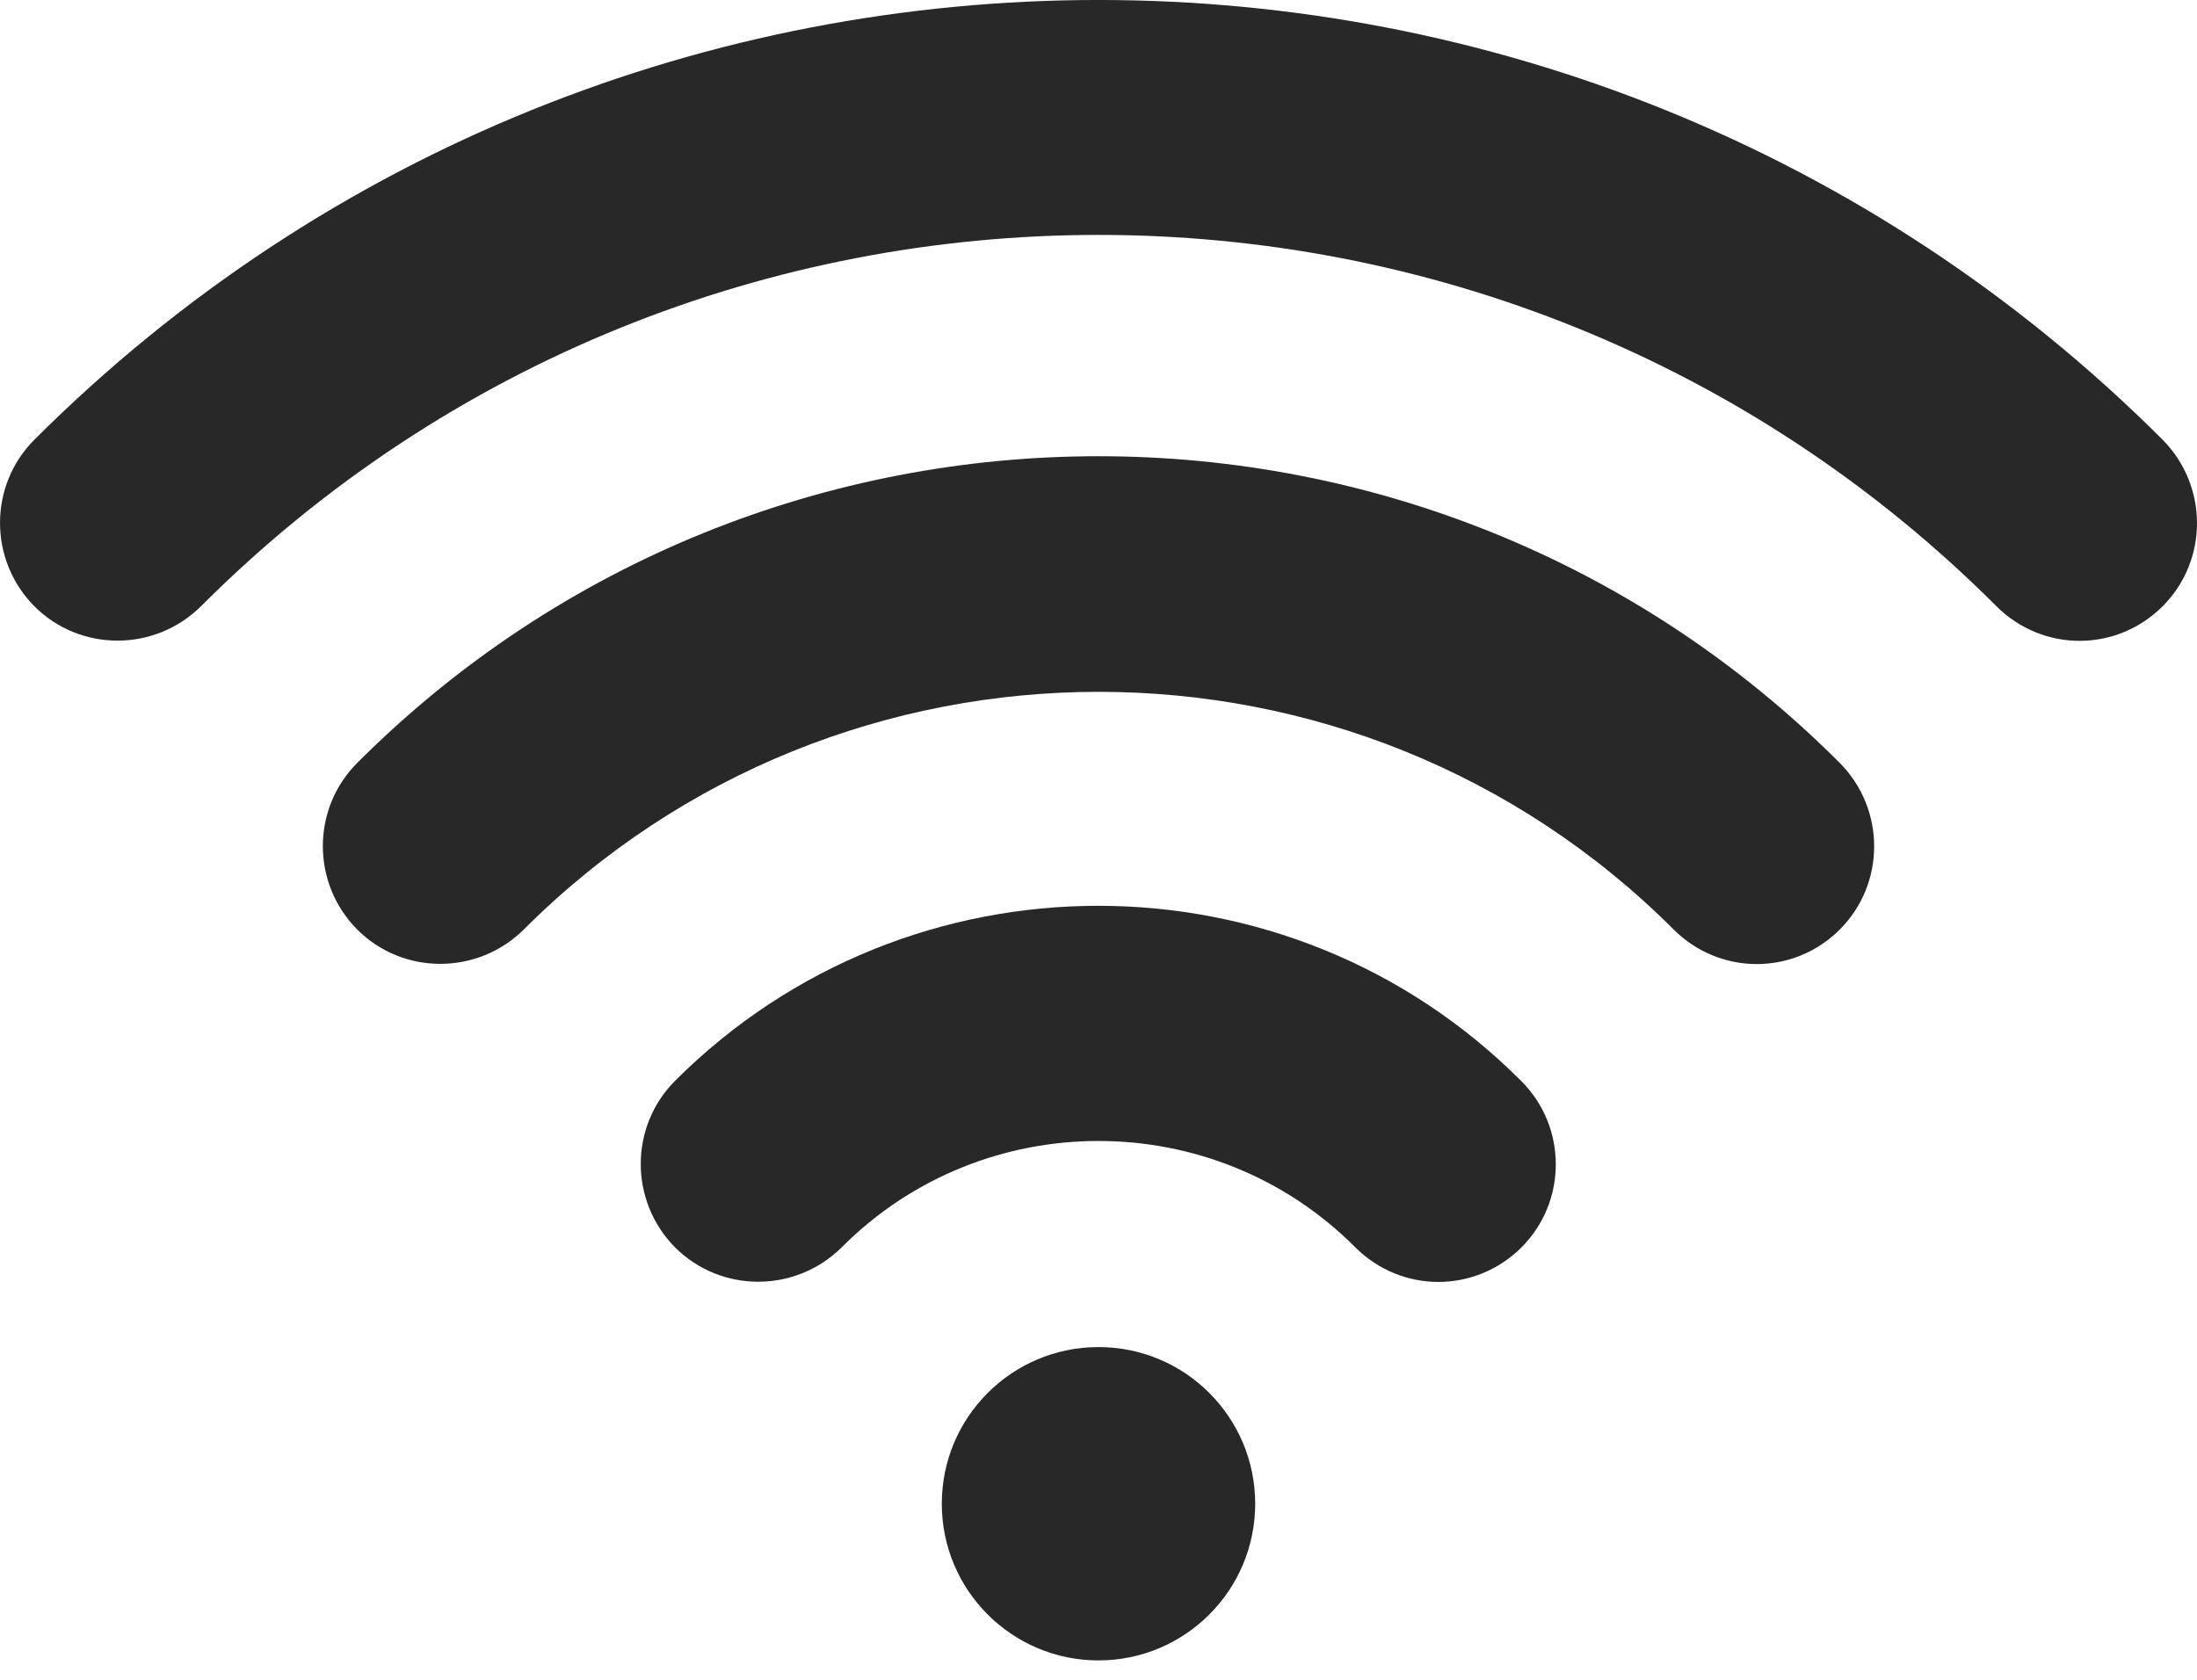<svg width="34" height="26" viewBox="0 0 34 26" fill="none" xmlns="http://www.w3.org/2000/svg">
<path d="M5.528 11.809C4.819 12.518 4.819 13.672 5.528 14.387C6.236 15.096 7.39 15.096 8.106 14.387C13.011 9.482 20.995 9.482 25.901 14.387C26.256 14.742 26.721 14.922 27.187 14.922C27.652 14.922 28.118 14.742 28.472 14.387C29.181 13.678 29.181 12.525 28.472 11.809C22.149 5.479 11.851 5.479 5.528 11.809Z" fill="#282828"/>
<path d="M10.447 16.729C9.739 17.438 9.739 18.591 10.447 19.307C11.156 20.016 12.31 20.016 13.025 19.307C15.214 17.111 18.786 17.111 20.975 19.307C21.329 19.661 21.795 19.842 22.26 19.842C22.726 19.842 23.191 19.661 23.546 19.307C24.254 18.598 24.254 17.445 23.546 16.736C19.939 13.116 14.061 13.116 10.447 16.729Z" fill="#282828"/>
<path d="M17 25.7C18.339 25.7 19.425 24.614 19.425 23.275C19.425 21.935 18.339 20.85 17 20.85C15.661 20.85 14.575 21.935 14.575 23.275C14.575 24.614 15.661 25.7 17 25.7Z" fill="#282828"/>
<path d="M33.468 6.806C24.387 -2.269 9.614 -2.269 0.532 6.806C-0.177 7.515 -0.177 8.668 0.532 9.384C1.24 10.093 2.394 10.093 3.11 9.384C10.767 1.72 23.233 1.72 30.897 9.384C31.252 9.739 31.717 9.919 32.183 9.919C32.648 9.919 33.114 9.739 33.468 9.384C34.177 8.675 34.177 7.522 33.468 6.806Z" fill="#282828"/>
</svg>
